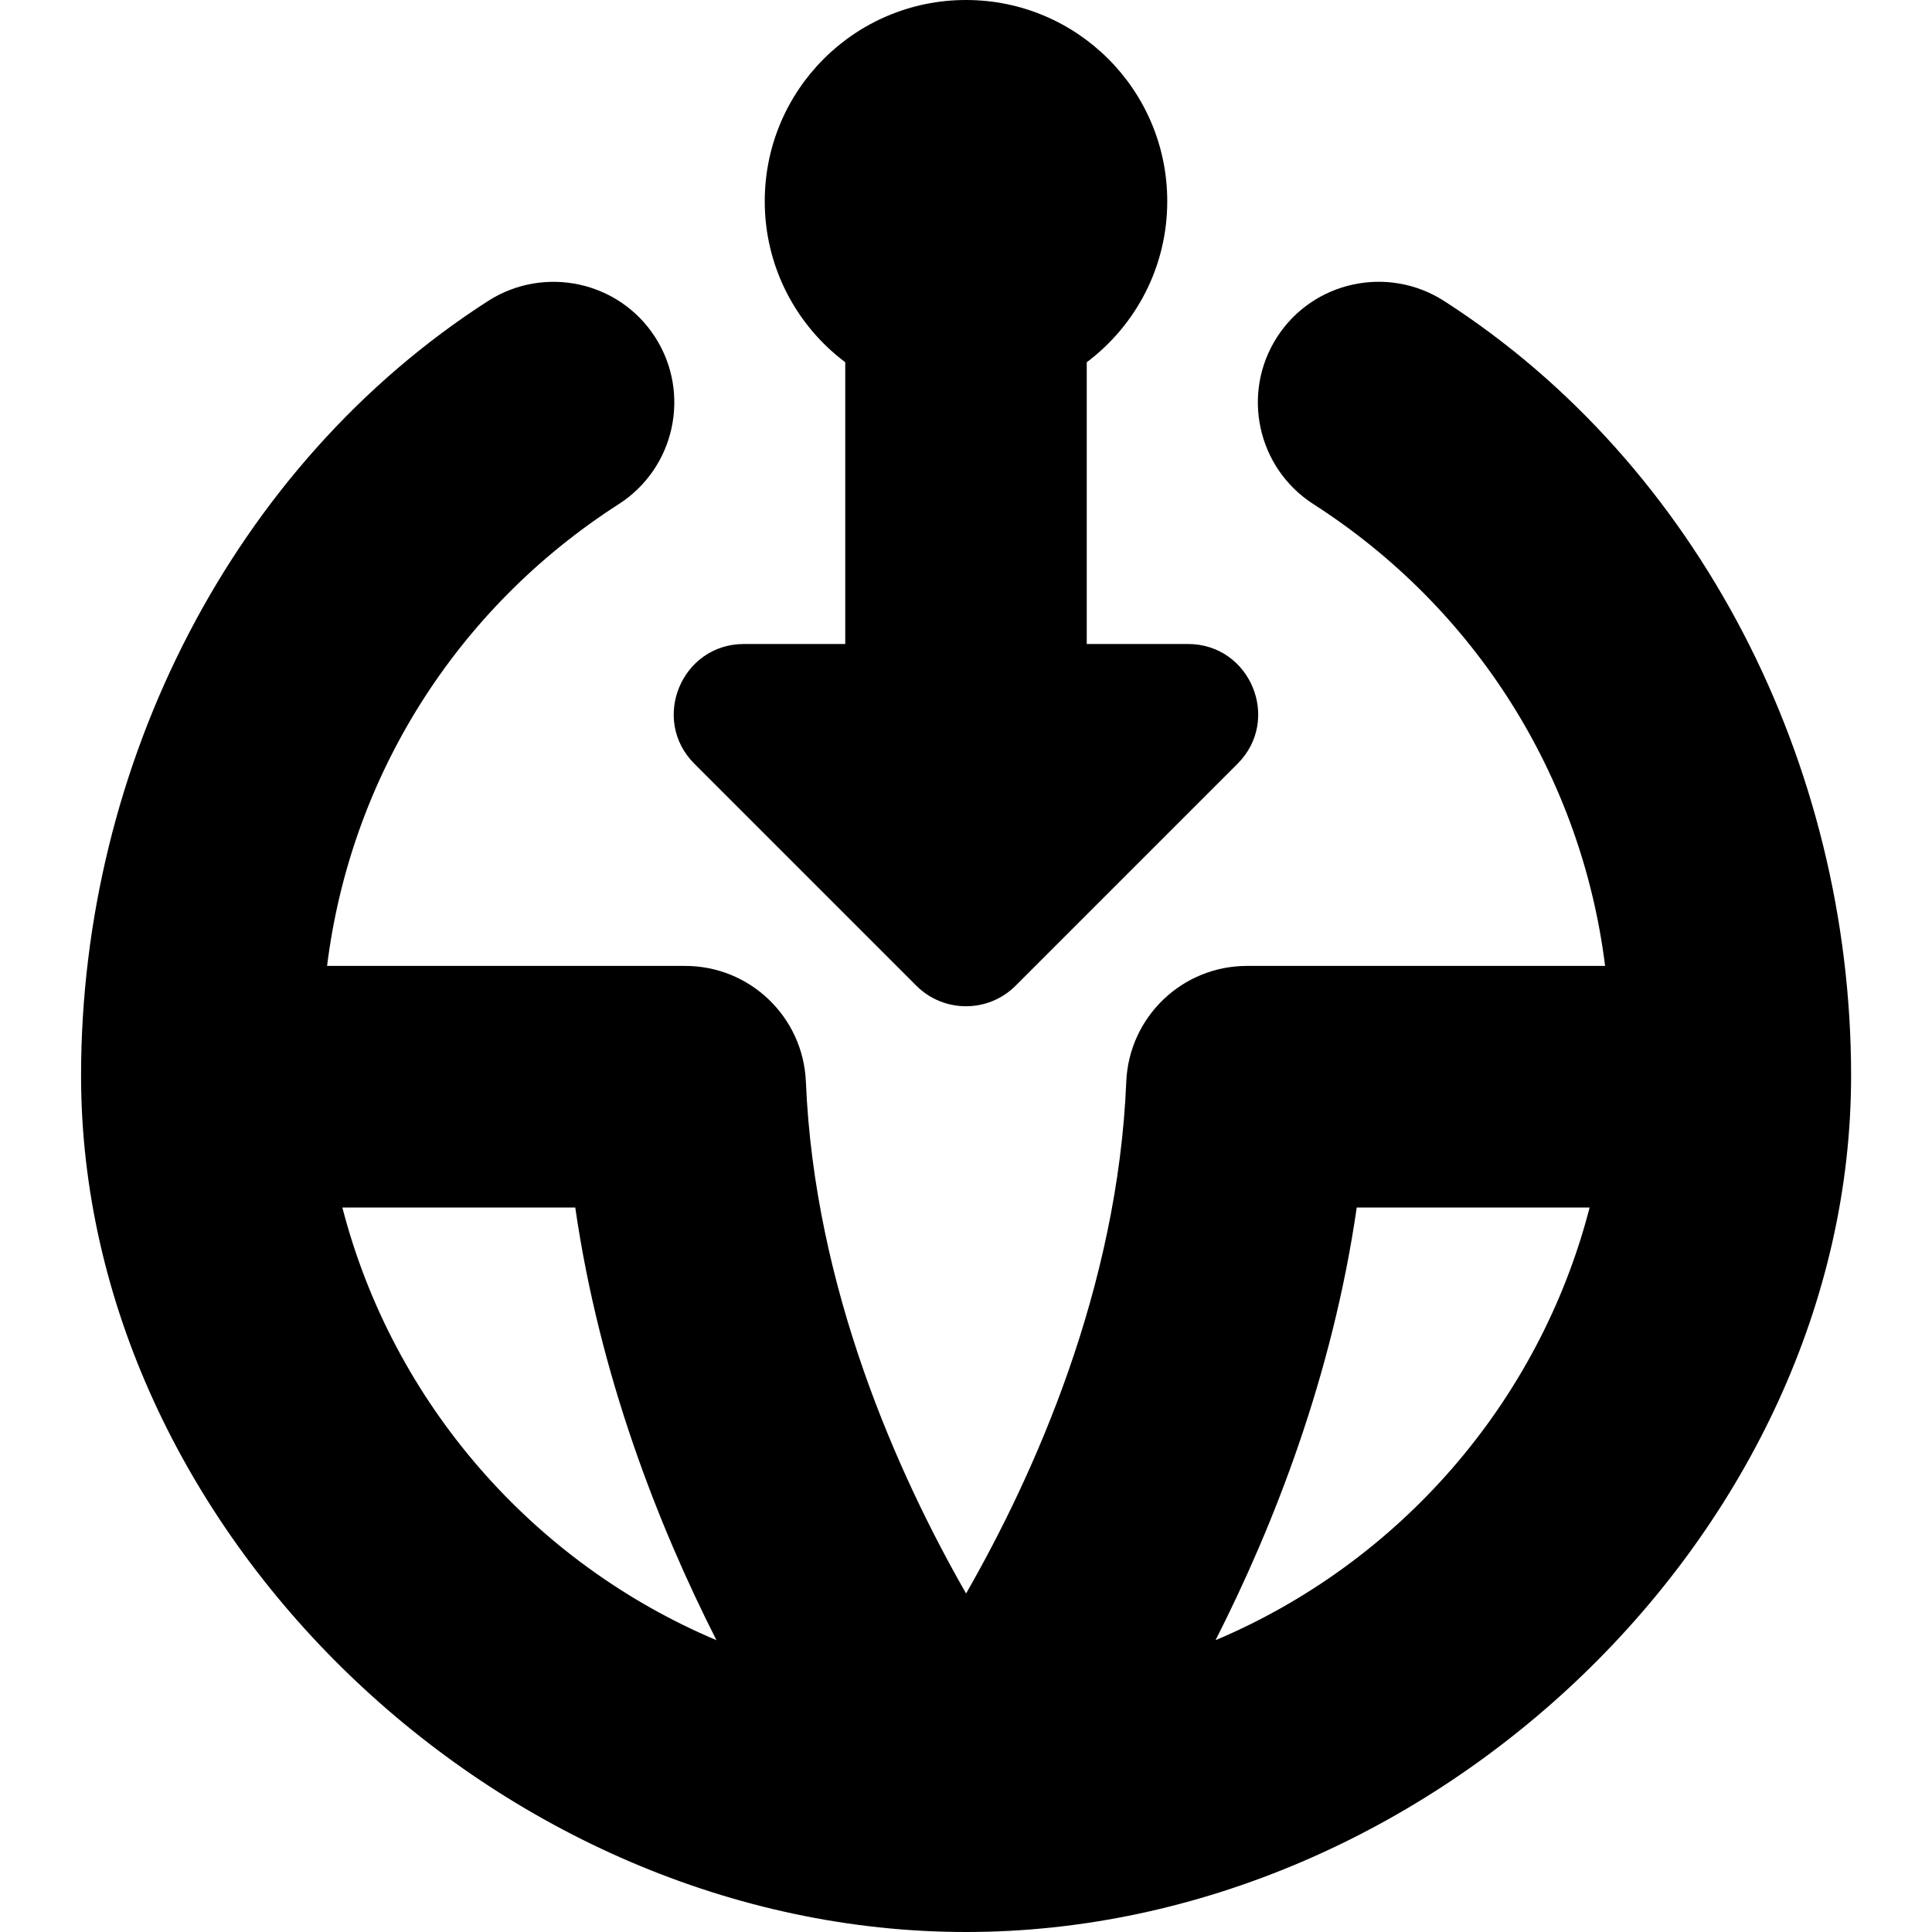 <?xml version="1.0" encoding="UTF-8"?>
<svg xmlns="http://www.w3.org/2000/svg" id="Layer_1" data-name="Layer 1" viewBox="0 0 24 24">
  <path d="m9.243,8h1.257v-3.5c-.607-.456-1-1.182-1-2,0-1.381,1.119-2.5,2.5-2.5s2.5,1.119,2.5,2.5c0,.818-.393,1.544-1,2v3.5h1.257c.776,0,1.165.939.616,1.488l-2.757,2.757c-.34.34-.892.34-1.233,0l-2.757-2.757c-.549-.549-.16-1.488.616-1.488Zm2.757,16c-5.799,0-10.993-5-10.993-10.638,0-3.862,1.887-7.588,5.059-9.625.695-.443,1.624-.246,2.073.452.447.697.245,1.625-.452,2.073-2.024,1.299-3.333,3.395-3.624,5.737h4.449c.804,0,1.465.634,1.499,1.438.106,2.564,1.137,4.867,1.99,6.358.854-1.491,1.884-3.794,1.99-6.358.034-.804.695-1.438,1.499-1.438h4.449c-.292-2.342-1.6-4.438-3.624-5.737-.697-.448-.899-1.376-.452-2.073.449-.698,1.378-.896,2.073-.452,3.172,2.036,5.059,5.763,5.059,9.625,0,5.638-5.195,10.638-10.993,10.638Zm-3.1-3.625c-.728-1.436-1.452-3.289-1.754-5.375h-2.893c.627,2.429,2.37,4.414,4.647,5.375Zm10.847-5.375h-2.893c-.302,2.086-1.025,3.939-1.754,5.375,2.277-.961,4.02-2.946,4.647-5.375Z"/>
</svg>
